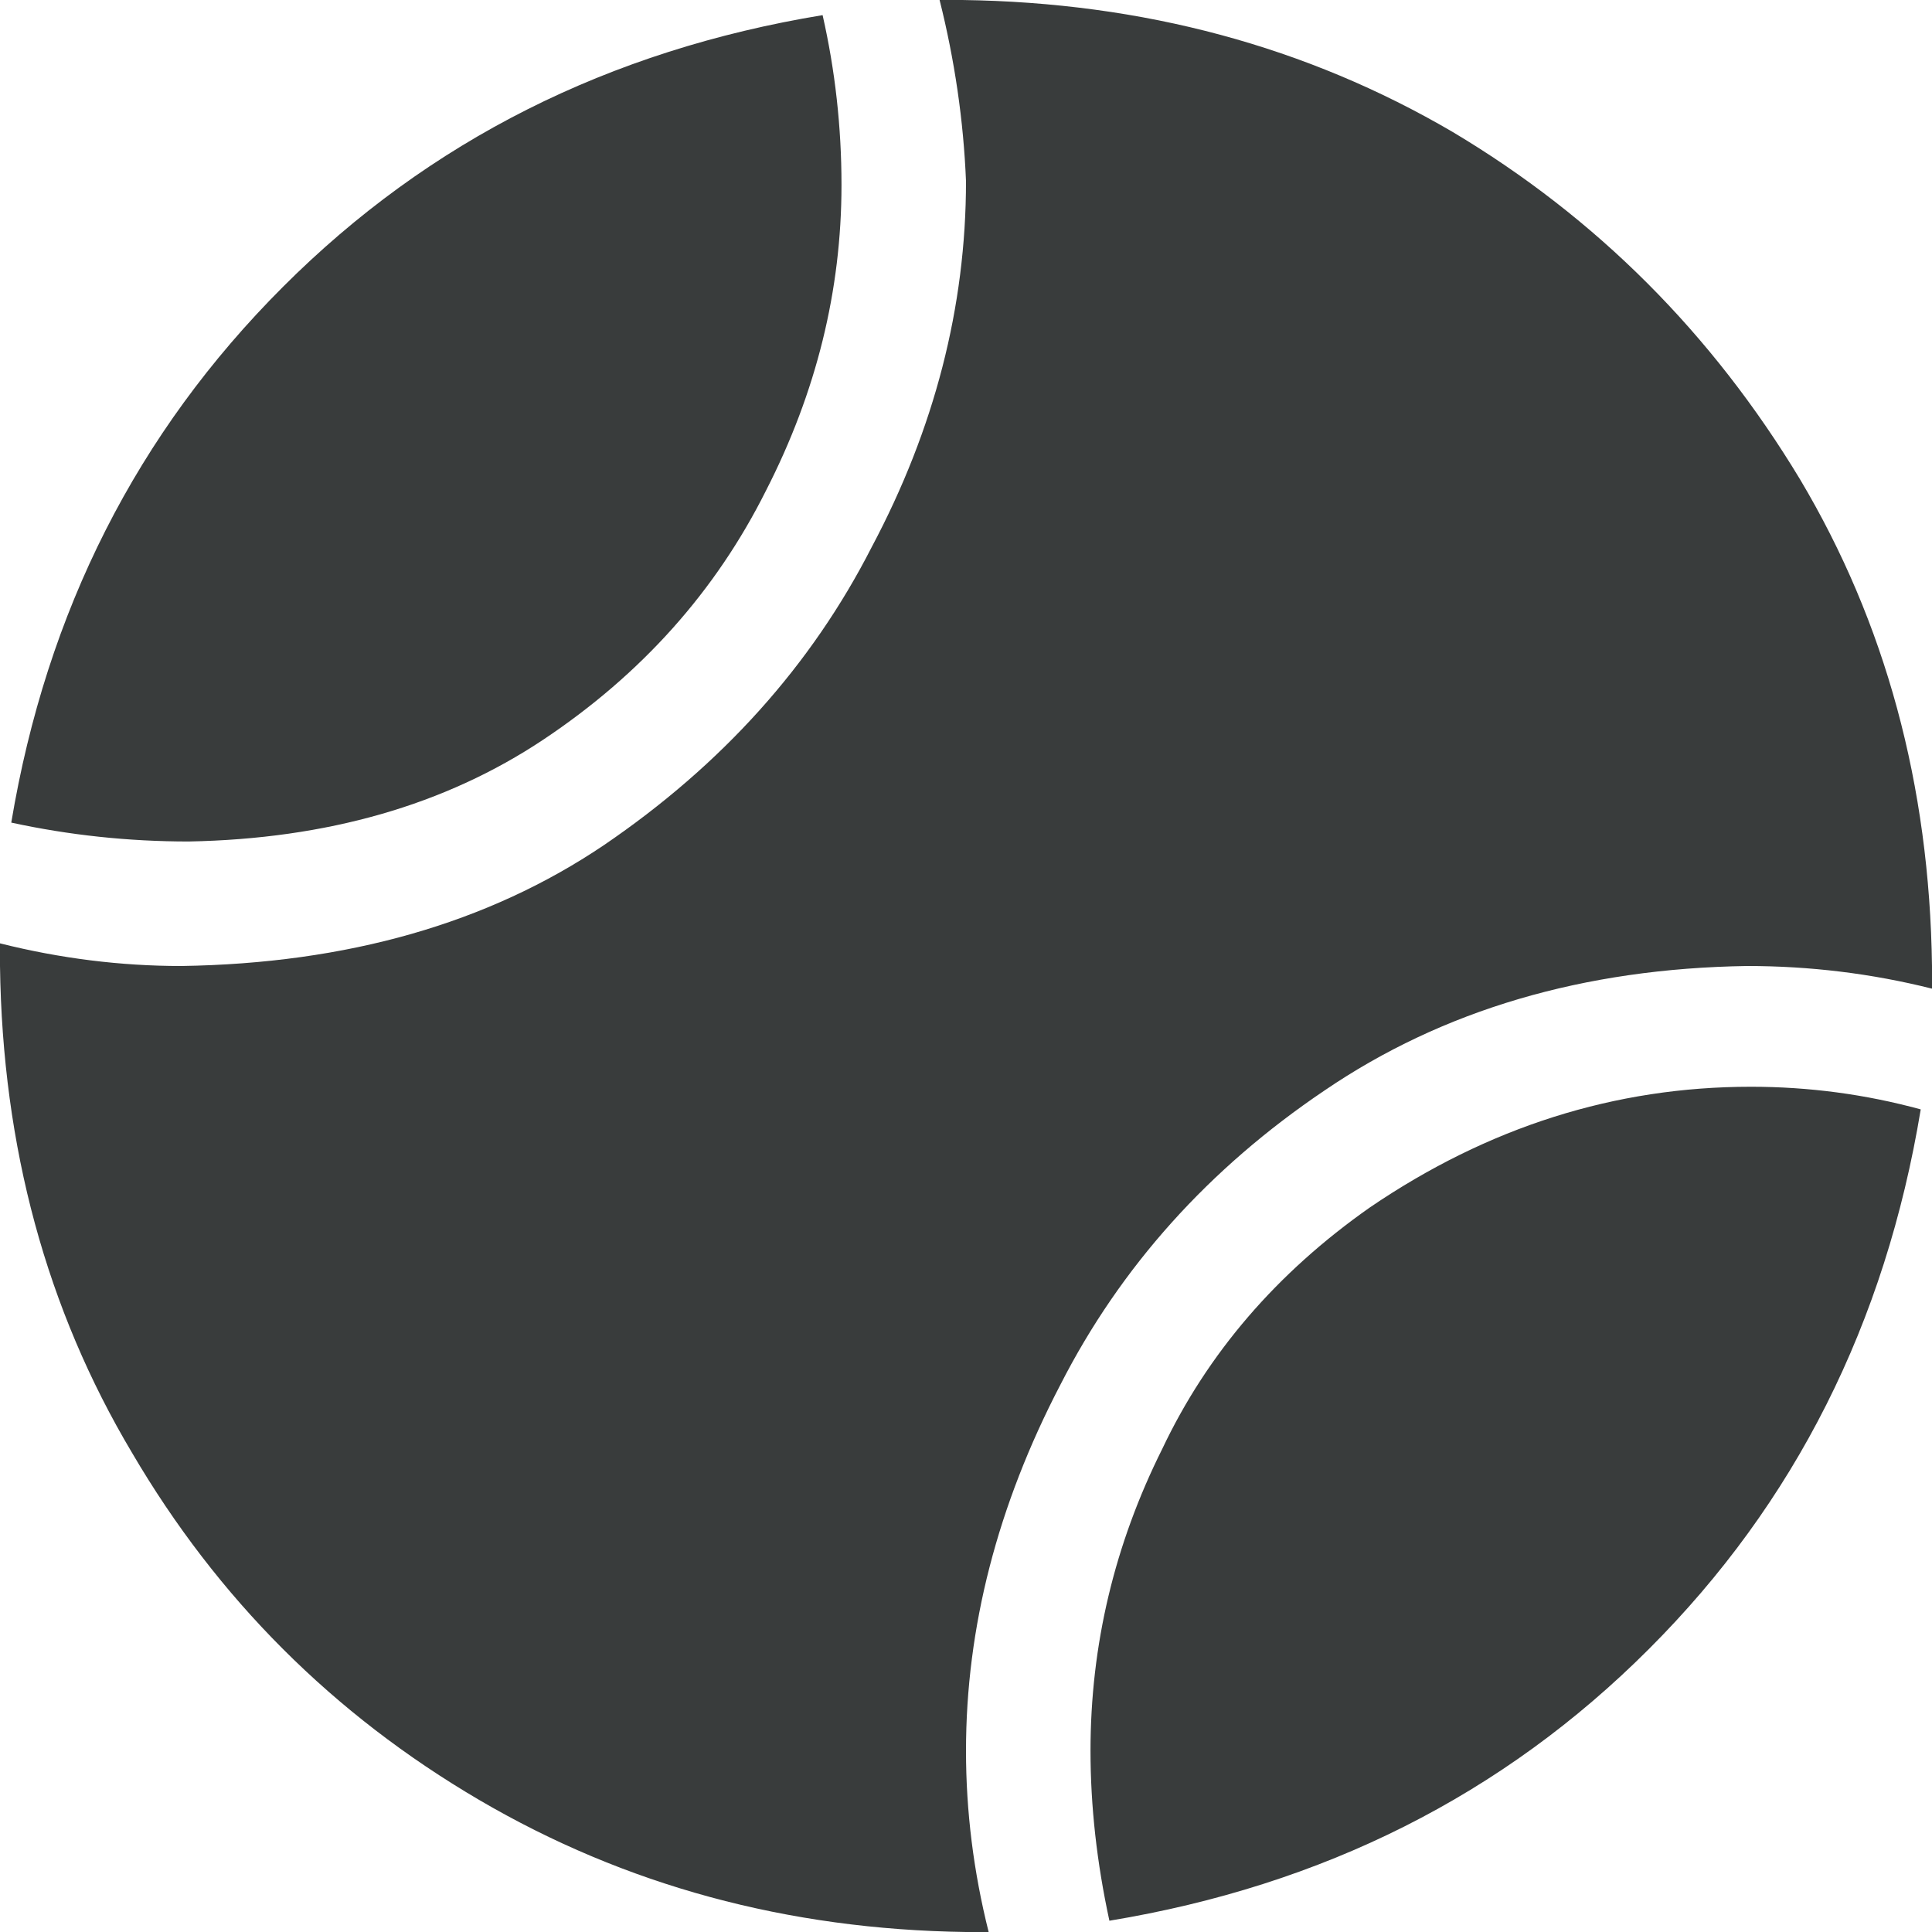 <svg width="18" height="18" viewBox="0 0 18 18" fill="none" xmlns="http://www.w3.org/2000/svg">
<path d="M12.762 11.25C13.863 10.5 15.047 10.125 16.312 10.125C16.852 10.125 17.379 10.195 17.895 10.336C17.566 12.328 16.723 14.004 15.363 15.363C14.004 16.723 12.328 17.566 10.336 17.895C10.219 17.355 10.16 16.828 10.16 16.312C10.16 15.328 10.383 14.391 10.828 13.5C11.25 12.609 11.895 11.859 12.762 11.25ZM1.758 7.84C1.195 7.84 0.645 7.781 0.105 7.664C0.434 5.695 1.277 4.031 2.637 2.672C3.996 1.312 5.672 0.469 7.664 0.141C7.781 0.656 7.84 1.184 7.84 1.723C7.84 2.707 7.605 3.656 7.137 4.57C6.668 5.508 5.977 6.281 5.062 6.891C4.148 7.5 3.047 7.816 1.758 7.84ZM8.965 0C10.652 0.023 12.176 0.434 13.535 1.23C14.871 2.027 15.949 3.105 16.77 4.465C17.566 5.801 17.977 7.312 18 9C18 9.047 18 9.082 18 9.105C18 9.152 18 9.188 18 9.211C17.438 9.07 16.863 9 16.277 9C14.754 9.023 13.441 9.41 12.34 10.16C11.262 10.887 10.441 11.801 9.879 12.902C9.293 14.027 9 15.164 9 16.312C9 16.875 9.07 17.438 9.211 18C9.164 18 9.129 18 9.105 18C9.082 18 9.047 18 9 18C7.336 17.977 5.824 17.566 4.465 16.77C3.105 15.973 2.027 14.895 1.23 13.535C0.434 12.199 0.023 10.688 0 9C0 8.953 0 8.918 0 8.895C0 8.871 0 8.836 0 8.789C0.562 8.93 1.125 9 1.688 9C3.234 8.977 4.547 8.602 5.625 7.875C6.727 7.125 7.559 6.199 8.121 5.098C8.707 3.996 9 2.859 9 1.688C8.977 1.125 8.895 0.562 8.754 0C8.801 0 8.836 0 8.859 0C8.906 0 8.941 0 8.965 0Z" fill="#393C3C"/>
</svg>

